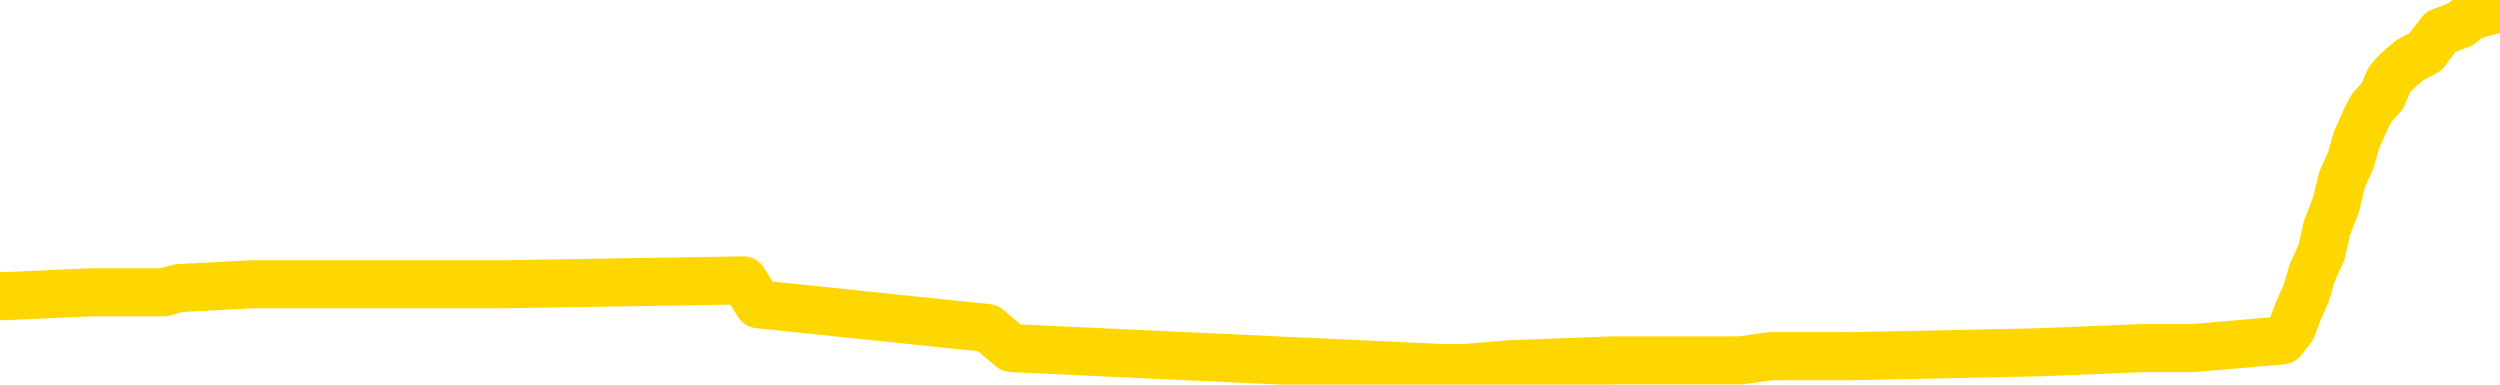 <svg xmlns="http://www.w3.org/2000/svg" version="1.1" viewBox="0 0 6500 1000">
	<path fill="none" stroke="gold" stroke-width="125" stroke-linecap="round" stroke-linejoin="round" d="M0 22674  L-790177 22674 L-789992 22664 L-789502 22643 L-789209 22633 L-788897 22612 L-788663 22602 L-788609 22581 L-788550 22560 L-788397 22550 L-788357 22529 L-788224 22518 L-787931 22508 L-787391 22508 L-786780 22498 L-786732 22498 L-786092 22487 L-786059 22487 L-785534 22487 L-785401 22477 L-785011 22456 L-784683 22435 L-784565 22414 L-784354 22393 L-783637 22393 L-783067 22383 L-782960 22383 L-782786 22373 L-782564 22352 L-782163 22341 L-782137 22321 L-781209 22300 L-781121 22279 L-781039 22258 L-780969 22237 L-780672 22227 L-780520 22206 L-778630 22217 L-778529 22217 L-778267 22217 L-777973 22227 L-777831 22206 L-777583 22206 L-777547 22196 L-777389 22185 L-776925 22165 L-776672 22154 L-776460 22133 L-776209 22123 L-775860 22113 L-774932 22092 L-774839 22071 L-774428 22060 L-773257 22040 L-772068 22029 L-771976 22008 L-771948 21988 L-771682 21967 L-771383 21946 L-771255 21925 L-771217 21904 L-770403 21904 L-770019 21915 L-768958 21925 L-768897 21925 L-768632 22133 L-768160 22331 L-767968 22529 L-767704 22726 L-767368 22716 L-767232 22706 L-766777 22695 L-766033 22685 L-766016 22674 L-765850 22654 L-765782 22654 L-765266 22643 L-764238 22643 L-764041 22633 L-763553 22622 L-763191 22612 L-762782 22612 L-762397 22622 L-760693 22622 L-760595 22622 L-760523 22622 L-760462 22622 L-760277 22612 L-759941 22612 L-759300 22602 L-759223 22591 L-759162 22591 L-758976 22581 L-758896 22581 L-758719 22570 L-758700 22560 L-758470 22560 L-758082 22550 L-757193 22550 L-757154 22539 L-757066 22529 L-757038 22508 L-756030 22498 L-755880 22477 L-755856 22466 L-755723 22456 L-755683 22445 L-754425 22435 L-754367 22435 L-753828 22425 L-753775 22425 L-753728 22425 L-753333 22414 L-753194 22404 L-752994 22393 L-752847 22393 L-752683 22393 L-752406 22404 L-752047 22404 L-751495 22393 L-750850 22383 L-750591 22362 L-750437 22352 L-750036 22341 L-749996 22331 L-749876 22321 L-749814 22331 L-749800 22331 L-749706 22331 L-749413 22321 L-749262 22279 L-748931 22258 L-748853 22237 L-748778 22227 L-748551 22196 L-748484 22175 L-748257 22154 L-748204 22133 L-748040 22123 L-747034 22113 L-746851 22102 L-746300 22092 L-745906 22071 L-745509 22060 L-744659 22040 L-744581 22029 L-744002 22019 L-743560 22019 L-743319 22008 L-743162 22008 L-742761 21988 L-742741 21988 L-742296 21977 L-741890 21967 L-741754 21946 L-741579 21925 L-741443 21904 L-741193 21884 L-740193 21873 L-740111 21863 L-739975 21852 L-739937 21842 L-739047 21832 L-738831 21821 L-738388 21811 L-738270 21800 L-738214 21790 L-737537 21790 L-737437 21780 L-737408 21780 L-736066 21769 L-735661 21759 L-735621 21748 L-734693 21738 L-734595 21727 L-734462 21717 L-734057 21707 L-734031 21696 L-733938 21686 L-733722 21675 L-733311 21655 L-732157 21634 L-731866 21613 L-731837 21592 L-731229 21582 L-730979 21561 L-730959 21551 L-730030 21540 L-729978 21519 L-729856 21509 L-729838 21488 L-729683 21478 L-729507 21457 L-729371 21447 L-729314 21436 L-729206 21426 L-729121 21415 L-728888 21405 L-728813 21395 L-728504 21384 L-728387 21374 L-728217 21363 L-728126 21353 L-728023 21353 L-728000 21342 L-727923 21342 L-727825 21322 L-727458 21311 L-727353 21301 L-726850 21290 L-726398 21280 L-726360 21270 L-726336 21259 L-726295 21249 L-726166 21238 L-726065 21228 L-725624 21218 L-725342 21207 L-724749 21197 L-724619 21186 L-724344 21166 L-724192 21155 L-724039 21145 L-723953 21124 L-723875 21114 L-723690 21103 L-723639 21103 L-723611 21093 L-723532 21082 L-723509 21072 L-723225 21051 L-722622 21030 L-721626 21020 L-721328 21009 L-720594 20999 L-720350 20989 L-720260 20978 L-719683 20968 L-718984 20957 L-718232 20947 L-717914 20937 L-717531 20916 L-717454 20905 L-716819 20895 L-716634 20885 L-716546 20885 L-716416 20885 L-716104 20874 L-716054 20864 L-715912 20853 L-715891 20843 L-714923 20833 L-714377 20822 L-713899 20822 L-713838 20822 L-713514 20822 L-713493 20812 L-713431 20812 L-713220 20801 L-713144 20791 L-713089 20781 L-713066 20770 L-713027 20760 L-713011 20749 L-712254 20739 L-712238 20729 L-711438 20718 L-711286 20708 L-710381 20697 L-709874 20687 L-709645 20666 L-709604 20666 L-709489 20656 L-709312 20645 L-708558 20656 L-708423 20645 L-708259 20635 L-707941 20624 L-707765 20604 L-706743 20583 L-706719 20562 L-706468 20552 L-706255 20531 L-705621 20520 L-705383 20500 L-705351 20479 L-705173 20458 L-705092 20437 L-705003 20427 L-704938 20406 L-704498 20385 L-704474 20375 L-703934 20364 L-703678 20354 L-703183 20344 L-702306 20333 L-702269 20323 L-702216 20312 L-702175 20302 L-702058 20291 L-701781 20281 L-701574 20260 L-701377 20239 L-701354 20219 L-701304 20198 L-701264 20187 L-701186 20177 L-700589 20156 L-700529 20146 L-700425 20135 L-700271 20125 L-699639 20115 L-698959 20104 L-698656 20083 L-698309 20073 L-698111 20063 L-698063 20042 L-697743 20031 L-697115 20021 L-696968 20011 L-696932 20000 L-696874 19990 L-696798 19969 L-696556 19969 L-696468 19959 L-696374 19948 L-696080 19938 L-695946 19927 L-695886 19917 L-695849 19896 L-695577 19896 L-694571 19886 L-694395 19875 L-694344 19875 L-694052 19865 L-693859 19844 L-693526 19834 L-693020 19823 L-692457 19802 L-692443 19782 L-692426 19771 L-692326 19750 L-692211 19730 L-692172 19709 L-692134 19698 L-692069 19698 L-692041 19688 L-691902 19698 L-691609 19698 L-691559 19698 L-691454 19698 L-691189 19688 L-690724 19678 L-690580 19678 L-690525 19657 L-690468 19646 L-690277 19636 L-689912 19626 L-689697 19626 L-689503 19626 L-689445 19626 L-689386 19605 L-689232 19594 L-688962 19584 L-688532 19636 L-688517 19636 L-688440 19626 L-688375 19615 L-688246 19542 L-688223 19532 L-687939 19521 L-687891 19511 L-687836 19501 L-687374 19490 L-687335 19490 L-687294 19480 L-687104 19469 L-686624 19459 L-686137 19449 L-686120 19438 L-686082 19428 L-685826 19417 L-685748 19397 L-685518 19386 L-685502 19365 L-685208 19345 L-684766 19334 L-684319 19324 L-683814 19313 L-683660 19303 L-683374 19293 L-683334 19272 L-683003 19261 L-682781 19251 L-682264 19230 L-682188 19220 L-681940 19199 L-681746 19178 L-681686 19168 L-680909 19157 L-680835 19157 L-680605 19147 L-680588 19147 L-680526 19136 L-680331 19126 L-679866 19126 L-679843 19116 L-679713 19116 L-678413 19116 L-678396 19116 L-678319 19105 L-678225 19105 L-678008 19105 L-677856 19095 L-677678 19105 L-677623 19116 L-677337 19126 L-677297 19126 L-676927 19126 L-676487 19126 L-676304 19126 L-675983 19116 L-675688 19116 L-675242 19095 L-675170 19084 L-674708 19064 L-674270 19053 L-674088 19043 L-672634 19022 L-672502 19012 L-672045 18991 L-671819 18980 L-671432 18960 L-670916 18939 L-669962 18918 L-669167 18897 L-668493 18887 L-668067 18866 L-667756 18855 L-667526 18824 L-666843 18793 L-666830 18762 L-666620 18720 L-666598 18710 L-666424 18689 L-665474 18679 L-665205 18658 L-664390 18647 L-664080 18627 L-664042 18616 L-663985 18595 L-663368 18585 L-662730 18564 L-661104 18554 L-660430 18543 L-659788 18543 L-659711 18543 L-659654 18543 L-659618 18543 L-659590 18533 L-659478 18512 L-659460 18502 L-659438 18491 L-659284 18481 L-659231 18460 L-659153 18450 L-659034 18439 L-658936 18429 L-658819 18418 L-658549 18398 L-658279 18387 L-658262 18366 L-658062 18356 L-657915 18335 L-657688 18325 L-657554 18314 L-657245 18304 L-657186 18294 L-656832 18273 L-656484 18262 L-656383 18252 L-656319 18231 L-656259 18221 L-655874 18200 L-655493 18190 L-655389 18179 L-655129 18169 L-654858 18148 L-654698 18137 L-654666 18127 L-654604 18117 L-654463 18106 L-654279 18096 L-654234 18085 L-653946 18085 L-653930 18075 L-653697 18075 L-653636 18065 L-653598 18065 L-653018 18054 L-652884 18044 L-652861 18002 L-652843 17929 L-652825 17846 L-652809 17763 L-652785 17680 L-652769 17617 L-652747 17544 L-652731 17472 L-652707 17430 L-652691 17388 L-652669 17357 L-652652 17336 L-652603 17305 L-652531 17274 L-652496 17222 L-652473 17180 L-652437 17139 L-652396 17097 L-652359 17076 L-652343 17034 L-652319 17003 L-652282 16982 L-652265 16951 L-652241 16930 L-652224 16910 L-652205 16889 L-652189 16868 L-652160 16837 L-652134 16806 L-652089 16795 L-652072 16774 L-652030 16764 L-651982 16743 L-651912 16722 L-651896 16701 L-651880 16681 L-651818 16670 L-651779 16660 L-651740 16649 L-651574 16639 L-651509 16629 L-651493 16618 L-651448 16597 L-651390 16587 L-651177 16577 L-651144 16566 L-651101 16556 L-651023 16545 L-650486 16535 L-650408 16525 L-650304 16504 L-650215 16493 L-650039 16483 L-649688 16473 L-649532 16462 L-649094 16452 L-648938 16441 L-648808 16431 L-648104 16410 L-647903 16400 L-646942 16379 L-646460 16368 L-646361 16368 L-646268 16358 L-646023 16348 L-645950 16337 L-645508 16316 L-645411 16306 L-645396 16296 L-645380 16285 L-645355 16275 L-644890 16264 L-644673 16254 L-644533 16244 L-644239 16233 L-644151 16223 L-644109 16212 L-644080 16202 L-643907 16192 L-643848 16181 L-643772 16171 L-643691 16160 L-643621 16160 L-643312 16150 L-643227 16140 L-643013 16129 L-642978 16119 L-642295 16108 L-642196 16098 L-641991 16088 L-641944 16077 L-641666 16067 L-641604 16056 L-641587 16036 L-641509 16025 L-641201 16004 L-641176 15994 L-641122 15973 L-641100 15963 L-640977 15952 L-640841 15931 L-640597 15921 L-640472 15921 L-639825 15911 L-639809 15911 L-639784 15911 L-639604 15890 L-639528 15879 L-639436 15869 L-639008 15859 L-638592 15848 L-638199 15827 L-638120 15817 L-638102 15807 L-637738 15796 L-637502 15786 L-637274 15775 L-636961 15765 L-636883 15755 L-636802 15734 L-636624 15713 L-636608 15703 L-636343 15682 L-636263 15671 L-636033 15661 L-635806 15650 L-635491 15650 L-635316 15640 L-634954 15640 L-634563 15630 L-634493 15609 L-634430 15598 L-634289 15578 L-634237 15567 L-634136 15546 L-633634 15536 L-633437 15526 L-633190 15515 L-633005 15505 L-632705 15494 L-632629 15484 L-632463 15463 L-631578 15453 L-631550 15432 L-631427 15411 L-630848 15401 L-630770 15390 L-630057 15390 L-629745 15390 L-629532 15390 L-629515 15390 L-629129 15390 L-628604 15370 L-628157 15359 L-627828 15349 L-627675 15338 L-627349 15338 L-627171 15328 L-627089 15328 L-626883 15307 L-626708 15297 L-625779 15286 L-624889 15276 L-624850 15265 L-624622 15265 L-624243 15255 L-623455 15245 L-623221 15234 L-623145 15224 L-622788 15213 L-622216 15193 L-621949 15182 L-621562 15172 L-621459 15172 L-621289 15172 L-620670 15172 L-620459 15172 L-620151 15172 L-620098 15161 L-619971 15151 L-619918 15141 L-619798 15130 L-619462 15109 L-618503 15099 L-618372 15078 L-618170 15068 L-617539 15057 L-617227 15047 L-616813 15037 L-616786 15026 L-616641 15016 L-616221 15005 L-614888 15005 L-614841 14995 L-614713 14974 L-614696 14964 L-614118 14943 L-613912 14932 L-613882 14922 L-613842 14912 L-613784 14901 L-613747 14891 L-613668 14880 L-613525 14870 L-613071 14860 L-612953 14849 L-612668 14839 L-612295 14828 L-612199 14818 L-611872 14808 L-611517 14797 L-611347 14787 L-611300 14776 L-611191 14766 L-611102 14756 L-611074 14745 L-610998 14724 L-610694 14714 L-610661 14693 L-610589 14683 L-610221 14672 L-609885 14662 L-609805 14662 L-609585 14652 L-609414 14641 L-609386 14631 L-608889 14620 L-608340 14600 L-607459 14589 L-607361 14568 L-607284 14558 L-607009 14547 L-606762 14527 L-606688 14516 L-606626 14495 L-606508 14485 L-606465 14475 L-606355 14464 L-606278 14443 L-605578 14433 L-605332 14423 L-605292 14412 L-605136 14402 L-604537 14402 L-604310 14402 L-604218 14402 L-603743 14402 L-603145 14381 L-602625 14371 L-602605 14360 L-602459 14350 L-602139 14350 L-601597 14350 L-601365 14350 L-601195 14350 L-600708 14339 L-600481 14329 L-600396 14319 L-600050 14308 L-599724 14308 L-599201 14298 L-598873 14287 L-598273 14277 L-598075 14256 L-598023 14246 L-597983 14235 L-597701 14225 L-597017 14204 L-596707 14194 L-596682 14173 L-596491 14162 L-596268 14152 L-596182 14142 L-595518 14121 L-595494 14110 L-595272 14090 L-594942 14079 L-594590 14058 L-594385 14048 L-594153 14027 L-593895 14017 L-593705 13996 L-593658 13986 L-593431 13975 L-593396 13965 L-593240 13954 L-593025 13944 L-592852 13934 L-592761 13923 L-592484 13913 L-592240 13902 L-591925 13892 L-591499 13892 L-591461 13892 L-590978 13892 L-590745 13892 L-590533 13881 L-590307 13871 L-589757 13871 L-589510 13861 L-588676 13861 L-588620 13850 L-588598 13840 L-588440 13829 L-587979 13819 L-587938 13809 L-587598 13788 L-587465 13777 L-587242 13767 L-586670 13757 L-586198 13746 L-586003 13736 L-585811 13725 L-585621 13715 L-585519 13705 L-585151 13694 L-585105 13684 L-585023 13673 L-583730 13663 L-583681 13653 L-583413 13653 L-583268 13653 L-582717 13653 L-582600 13642 L-582519 13632 L-582159 13621 L-581936 13611 L-581654 13601 L-581325 13580 L-580817 13569 L-580705 13559 L-580626 13549 L-580462 13538 L-580167 13538 L-579698 13538 L-579502 13549 L-579451 13549 L-578802 13538 L-578680 13528 L-578226 13528 L-578190 13517 L-577722 13507 L-577611 13496 L-577595 13486 L-577378 13486 L-577198 13476 L-576666 13476 L-575636 13476 L-575437 13465 L-574979 13455 L-574030 13434 L-573932 13424 L-573578 13403 L-573517 13392 L-573503 13382 L-573467 13372 L-573098 13361 L-572978 13351 L-572736 13340 L-572572 13330 L-572385 13320 L-572264 13309 L-571193 13288 L-570335 13278 L-570123 13257 L-570026 13247 L-569851 13226 L-569518 13216 L-569446 13205 L-569389 13195 L-569213 13195 L-568824 13184 L-568589 13174 L-568478 13163 L-568361 13153 L-567380 13143 L-567355 13132 L-566760 13111 L-566728 13111 L-566579 13101 L-566295 13091 L-565383 13091 L-564437 13091 L-564284 13080 L-564181 13080 L-564050 13070 L-563907 13059 L-563880 13049 L-563766 13039 L-563548 13028 L-562866 13018 L-562737 13007 L-562434 12997 L-562194 12976 L-561861 12966 L-561222 12955 L-560880 12935 L-560818 12924 L-560662 12924 L-559741 12924 L-559270 12924 L-559227 12924 L-559214 12914 L-559173 12903 L-559151 12893 L-559124 12883 L-558980 12872 L-558557 12862 L-558222 12862 L-558031 12851 L-557602 12851 L-557415 12841 L-557026 12820 L-556491 12810 L-556119 12799 L-556097 12799 L-555847 12789 L-555729 12778 L-555653 12768 L-555517 12758 L-555478 12747 L-555398 12737 L-555004 12726 L-554508 12716 L-554396 12695 L-554223 12685 L-553915 12674 L-553467 12664 L-553144 12654 L-553002 12633 L-552575 12612 L-552421 12591 L-552366 12570 L-551552 12560 L-551533 12550 L-551161 12539 L-551104 12539 L-549975 12529 L-549907 12529 L-549349 12518 L-549154 12508 L-549018 12498 L-548784 12487 L-548437 12477 L-548402 12456 L-548367 12445 L-548299 12425 L-547950 12414 L-547778 12404 L-547293 12393 L-547277 12383 L-546952 12373 L-546794 12362 L-545653 12341 L-545629 12331 L-545437 12310 L-545243 12300 L-544993 12289 L-544976 12279 L-543956 12269 L-543658 12258 L-543583 12248 L-543446 12227 L-543271 12217 L-542694 12196 L-542478 12185 L-542415 12175 L-542284 12165 L-542247 12144 L-541724 12133 L-541586 16233 L-541571 16233 L-541549 16233 L-541528 16233 L-541301 12123 L-540525 12123 L-540484 12123 L-540116 12123 L-540038 12113 L-539986 12102 L-539313 12092 L-538570 12081 L-538145 12081 L-537698 12071 L-536636 12060 L-536324 12040 L-535914 12040 L-535842 12029 L-535318 12029 L-535223 12029 L-535205 12029 L-534761 12019 L-534575 11998 L-533795 11977 L-533123 11967 L-532710 11936 L-532479 11915 L-532338 11904 L-532256 11884 L-532236 11873 L-532160 11873 L-532032 11863 L-531715 11873 L-531491 11873 L-531166 11863 L-531104 11863 L-530734 11863 L-530700 11863 L-530492 11863 L-529824 11863 L-529747 11863 L-529589 11842 L-529478 11842 L-529152 11832 L-528997 11821 L-528656 11821 L-528599 11800 L-528261 11780 L-528057 11769 L-528004 11748 L-526628 11738 L-526498 11727 L-526065 11717 L-525744 11707 L-524917 11686 L-524793 11675 L-524062 11655 L-523907 11634 L-523866 11623 L-523812 11613 L-523789 11603 L-523675 11592 L-523378 11582 L-523089 11571 L-523034 11561 L-522914 11551 L-522883 11540 L-522784 11530 L-522340 11530 L-522188 11519 L-521353 11519 L-520811 11509 L-520476 11509 L-520460 11499 L-520385 11488 L-520269 11478 L-520074 11467 L-519810 11457 L-518975 11447 L-518879 11436 L-518357 11426 L-518316 11415 L-518216 11405 L-517388 11405 L-517253 11395 L-516914 11395 L-516360 11384 L-515981 11374 L-515818 11363 L-515508 11353 L-514695 11342 L-514389 11332 L-514121 11332 L-513799 11332 L-513478 11342 L-513203 11342 L-512374 11322 L-512279 11311 L-512186 11280 L-512082 11249 L-511695 11218 L-511215 11197 L-511199 11186 L-511080 11176 L-510712 11155 L-510617 11145 L-509783 11124 L-509706 11114 L-509407 11103 L-509316 11093 L-508909 11072 L-508799 11051 L-508099 11041 L-507626 11030 L-507566 11020 L-507347 10999 L-507073 10989 L-506960 10978 L-505933 10968 L-505547 10957 L-505527 10947 L-505194 10937 L-504949 10926 L-504516 10916 L-504406 10905 L-504288 10895 L-503836 10874 L-503246 10864 L-502909 10853 L-501017 10843 L-500903 10822 L-500691 10812 L-499373 10801 L-499266 8460 L-499200 6150 L-499164 4017 L-499102 4017 L-498603 6337 L-497928 8627 L-497906 10739 L-497635 10718 L-496667 10718 L-495978 10708 L-495816 10697 L-495275 10687 L-495185 10677 L-494166 10666 L-493218 10645 L-492853 10656 L-492750 10666 L-492162 10666 L-492102 10666 L-492002 10656 L-491562 10635 L-491454 10624 L-491013 10614 L-490013 10583 L-489756 10552 L-489653 10520 L-489523 10500 L-489157 10479 L-488576 10458 L-488545 10448 L-488229 10437 L-486246 10427 L-486131 10416 L-486063 10416 L-485704 10406 L-484086 10396 L-483908 10396 L-483764 10396 L-482941 10406 L-482889 10416 L-482834 10416 L-482400 10416 L-481419 10427 L-481346 10427 L-480261 10416 L-480048 10416 L-479332 10396 L-478943 10385 L-478725 10364 L-478405 10344 L-477911 10323 L-477784 10312 L-477555 10291 L-477322 10271 L-477263 10260 L-476974 10250 L-476701 10229 L-475672 10219 L-474007 10208 L-473587 10198 L-473450 10187 L-473294 10187 L-472989 10177 L-472761 10156 L-472602 10146 L-472443 10125 L-472274 10104 L-472226 10094 L-472173 10083 L-472151 10083 L-471765 10073 L-471515 10073 L-471245 10073 L-471084 10073 L-470994 10073 L-469336 10073 L-469171 10083 L-468791 10073 L-468331 10073 L-467721 10052 L-466628 10042 L-466197 10031 L-466165 10021 L-466103 10011 L-466086 10000 L-464382 9990 L-464340 9979 L-463874 9969 L-463687 9959 L-463655 9938 L-463059 9927 L-463009 9917 L-462687 9906 L-462636 9896 L-462426 9886 L-462408 9875 L-462141 9854 L-462089 9844 L-461619 9834 L-461109 9813 L-461031 9813 L-460736 9802 L-460720 9792 L-460681 9782 L-460610 9771 L-460453 9761 L-459507 9761 L-459450 9761 L-458930 9761 L-458737 9750 L-458636 9750 L-458410 9740 L-457901 9740 L-457513 10021 L-457443 10021 L-457095 10011 L-456738 10000 L-455609 9698 L-455557 9678 L-455331 9667 L-455297 9657 L-455172 9636 L-455074 9636 L-454809 9636 L-454069 9646 L-453490 9646 L-453197 9646 L-452491 9646 L-452312 9636 L-452289 9636 L-451653 9626 L-451342 9615 L-450945 9615 L-450916 9605 L-450895 9594 L-450741 9584 L-450056 9584 L-450039 9584 L-449699 9584 L-449427 9573 L-449389 9563 L-449333 9542 L-449311 9532 L-449239 9521 L-448907 9511 L-448801 9501 L-448773 9480 L-448575 9469 L-448422 9459 L-447554 9449 L-446991 9428 L-446975 9428 L-446874 9417 L-446772 9428 L-446625 9428 L-446547 9428 L-446509 9417 L-446454 9407 L-446380 9397 L-446235 9386 L-445754 9386 L-445349 9376 L-444483 9386 L-444463 9386 L-444205 9386 L-444129 9386 L-444099 9376 L-444089 9355 L-444072 9345 L-443779 9334 L-443739 9324 L-443668 9313 L-443594 9303 L-443389 9293 L-443229 9261 L-442928 9230 L-442850 9188 L-442833 9157 L-442617 9136 L-442386 9136 L-442276 9147 L-441906 9157 L-441748 9157 L-441516 9157 L-441348 9157 L-441203 9147 L-441071 9136 L-439795 9116 L-439391 9095 L-439331 9084 L-439214 9064 L-438789 9053 L-438773 9032 L-438711 9022 L-438438 9001 L-438325 8991 L-438043 8970 L-437766 8960 L-437341 8939 L-437318 8928 L-437240 8918 L-437115 8908 L-436528 8897 L-436137 8887 L-435801 8876 L-435212 8866 L-435110 8866 L-434940 8855 L-434803 8855 L-433976 8845 L-432790 8835 L-432754 8824 L-432699 8824 L-432478 8814 L-432273 8814 L-432119 8814 L-431862 8803 L-431785 8793 L-431243 8783 L-431206 8772 L-430957 8762 L-430570 8751 L-429744 8741 L-429386 8731 L-429076 8731 L-428818 8720 L-428594 8710 L-428188 8699 L-428071 8689 L-427888 8679 L-427835 8679 L-427646 8668 L-427476 8658 L-427447 8647 L-427166 8637 L-426856 8627 L-426718 8616 L-426408 8606 L-426214 8606 L-426199 8595 L-425479 8595 L-425346 8575 L-425048 8564 L-424958 8554 L-424357 8554 L-424319 8543 L-424240 8533 L-423620 8522 L-423468 8502 L-423428 8491 L-423117 8481 L-422925 8470 L-422732 8450 L-422677 8429 L-422368 8418 L-422316 8408 L-422261 8418 L-422236 8418 L-422111 8418 L-421300 8408 L-421224 8398 L-420683 8387 L-420414 8377 L-419755 8366 L-418847 8356 L-418606 8346 L-418074 8335 L-417856 8325 L-416749 8335 L-416699 8335 L-415923 8335 L-415375 8325 L-415264 8314 L-415111 8294 L-415056 8283 L-414891 8273 L-414514 8262 L-414066 8252 L-414011 8242 L-413857 8231 L-413177 8221 L-412957 8210 L-412439 8200 L-411590 8179 L-411574 8169 L-409783 8158 L-409229 8148 L-409111 8137 L-408106 8127 L-408069 8117 L-407836 8117 L-407744 8117 L-407704 8117 L-407372 8106 L-407020 8096 L-406755 8075 L-406468 8065 L-406157 8044 L-405903 8023 L-405809 8013 L-405319 8002 L-405112 7992 L-404546 7981 L-404432 7992 L-404081 7981 L-404029 7981 L-403989 7981 L-403386 7961 L-402652 7940 L-402071 7919 L-401835 7898 L-401295 7867 L-401142 7846 L-400641 7836 L-400431 7815 L-400408 7815 L-400349 7804 L-399387 7804 L-399209 7794 L-398767 7784 L-398743 7763 L-398588 7752 L-398506 7752 L-398356 7763 L-397709 7763 L-397659 7752 L-396539 7742 L-395555 7732 L-395494 7721 L-394773 7711 L-393908 7700 L-393529 7690 L-393310 7690 L-392551 7680 L-392499 7669 L-392190 7648 L-391338 7648 L-391145 7638 L-390969 7628 L-390744 7628 L-390617 7617 L-390425 7617 L-390193 7607 L-390023 7617 L-389737 7607 L-389457 7607 L-389374 7596 L-389204 7586 L-389187 7565 L-389033 7555 L-388994 7544 L-388219 7534 L-388142 7534 L-387910 7513 L-387483 7503 L-387138 7492 L-386554 7482 L-386286 7482 L-386027 7482 L-385897 7461 L-385881 7451 L-385767 7440 L-385743 7430 L-385509 7419 L-385473 7409 L-384157 7409 L-384102 7399 L-383423 7378 L-382850 7378 L-382725 7378 L-382572 7378 L-382495 7378 L-382183 7357 L-381910 7347 L-381820 7326 L-381719 7326 L-380791 7315 L-380715 7315 L-380351 7315 L-380326 7305 L-380290 7295 L-379514 7274 L-379422 7263 L-379282 7253 L-378881 7243 L-378619 7243 L-378375 7253 L-378161 7243 L-378081 7243 L-378004 7243 L-377928 7243 L-377741 7253 L-377675 7253 L-377425 7253 L-377370 7243 L-377233 7232 L-377153 7211 L-377040 7201 L-376816 7191 L-376652 7180 L-376611 7170 L-376442 7159 L-376071 7149 L-376056 7139 L-375940 7128 L-375219 7118 L-375183 7107 L-375050 7107 L-374702 7097 L-374291 7097 L-374255 7097 L-374177 7086 L-374138 7076 L-373774 7066 L-373569 7055 L-373554 7045 L-373209 7034 L-372860 7034 L-372535 7034 L-372433 7024 L-372280 7024 L-372086 7014 L-371854 7014 L-371761 7014 L-371606 7014 L-371529 7014 L-371488 7003 L-371374 6993 L-371351 6982 L-371101 6982 L-370962 6962 L-370384 6930 L-369556 6910 L-369068 6889 L-368946 6878 L-368908 6868 L-368895 6858 L-368743 6837 L-368642 6816 L-368409 6806 L-368019 6785 L-367714 6774 L-367699 6764 L-367528 6754 L-367290 6733 L-366693 6733 L-366089 6722 L-366050 6722 L-366009 6722 L-365856 6712 L-365803 6701 L-365740 6691 L-365672 6681 L-365618 6660 L-365592 6649 L-365546 6639 L-365451 6618 L-365314 6608 L-365161 6597 L-365029 6587 L-364988 6587 L-364952 6577 L-364890 6566 L-364617 6545 L-364303 6535 L-364262 6514 L-364177 6504 L-363999 6493 L-363762 6483 L-363404 6473 L-363374 6462 L-362805 6452 L-362682 6441 L-362446 6431 L-362423 6431 L-362142 6421 L-361857 6421 L-361601 6421 L-361029 6410 L-360733 6400 L-360657 6389 L-359958 6379 L-359880 6368 L-359845 6358 L-359818 6348 L-359767 6327 L-359573 6316 L-359433 6296 L-359397 6285 L-359357 6275 L-358761 6264 L-358529 6254 L-358245 6327 L-358191 6389 L-358117 6462 L-358039 6525 L-357803 6504 L-357559 6493 L-357423 6483 L-357317 6473 L-357237 6462 L-356850 6441 L-356723 6431 L-356570 6421 L-356533 6410 L-356387 6400 L-356165 6389 L-355992 6379 L-355923 6368 L-355101 6348 L-355085 6348 L-354790 6337 L-354003 6327 L-353693 6327 L-353546 6316 L-353318 6306 L-353118 6285 L-352181 6275 L-352144 6264 L-352121 6254 L-352080 6233 L-351812 6223 L-351215 6212 L-351152 6202 L-351116 6192 L-351099 6181 L-350404 6181 L-350203 6181 L-350171 6181 L-349837 6181 L-349730 6171 L-349105 6150 L-348601 6140 L-348564 6119 L-348121 6119 L-348025 6108 L-347866 6108 L-347553 6108 L-347541 6108 L-347101 6119 L-346619 6129 L-346490 6129 L-346170 6129 L-346101 6119 L-345797 6119 L-345621 6108 L-345428 6098 L-345185 6077 L-344987 6056 L-344962 6036 L-344383 6025 L-344314 6015 L-343904 6004 L-343850 5994 L-343803 5983 L-343439 5973 L-343293 5963 L-343088 5952 L-342992 5952 L-342836 5942 L-342775 5931 L-342627 5911 L-342527 5900 L-341970 5900 L-341948 5921 L-341776 5931 L-341234 5942 L-341173 5942 L-341119 5921 L-341090 5900 L-341019 5890 L-341003 5869 L-340939 5859 L-340903 5838 L-340748 5827 L-340422 5817 L-339856 5807 L-339842 5796 L-339780 5775 L-339678 5755 L-339632 5755 L-339389 5744 L-338967 5744 L-338812 5744 L-337071 5723 L-336529 5713 L-335586 5703 L-335176 5692 L-334635 5671 L-334439 5661 L-334270 5650 L-333975 5640 L-333860 5630 L-333845 5630 L-333690 5619 L-333550 5609 L-333473 5588 L-333342 5588 L-332994 5588 L-332623 5598 L-332025 5598 L-331849 5598 L-331693 5588 L-331424 5578 L-331273 5578 L-330981 5609 L-330958 5630 L-330875 5650 L-330647 5671 L-329948 5661 L-329821 5650 L-329390 5640 L-329296 5630 L-328091 5630 L-328042 5619 L-327748 5619 L-327345 5609 L-327069 5588 L-327050 5578 L-326932 5567 L-326856 5557 L-326674 5546 L-326194 5536 L-325743 5515 L-325333 5505 L-325302 5494 L-324884 5484 L-324770 5484 L-324652 5484 L-324637 5484 L-324442 5474 L-324421 5453 L-324188 5442 L-323745 5432 L-323426 5411 L-322961 5411 L-322796 5401 L-322641 5390 L-322485 5390 L-322032 5390 L-321712 5390 L-321657 5401 L-321286 5401 L-321249 5411 L-320922 5411 L-320805 5401 L-320707 5390 L-320381 5370 L-319994 5359 L-319733 5349 L-319375 5328 L-319118 5318 L-316948 5307 L-316898 5297 L-316876 5286 L-316465 5286 L-316403 5286 L-316333 5297 L-316102 5297 L-315791 5286 L-315488 5265 L-315444 5255 L-315136 5245 L-315003 5234 L-314786 5224 L-314074 5213 L-313919 5213 L-313781 5203 L-313632 5203 L-313611 5203 L-313416 5193 L-313391 5182 L-313300 5172 L-313278 5161 L-313262 5151 L-313161 5141 L-312233 5130 L-311775 5130 L-310683 5109 L-310260 5109 L-309857 5099 L-309818 5089 L-309564 5078 L-308790 5057 L-308774 5047 L-308749 5037 L-308556 5026 L-307820 5016 L-307551 5005 L-307510 4995 L-307111 4974 L-307086 4964 L-306297 4953 L-305617 4943 L-304246 4932 L-303976 4922 L-303927 4912 L-303390 4891 L-303357 4880 L-303255 4860 L-302931 4849 L-302852 4839 L-302583 4839 L-301670 4828 L-301532 4828 L-301283 4808 L-300737 4808 L-300315 4797 L-300122 4787 L-300107 4787 L-299969 4766 L-299875 4756 L-299748 4745 L-299488 4735 L-299463 4714 L-299372 4704 L-299061 4693 L-299001 4683 L-298884 4683 L-298534 4683 L-297724 4683 L-297492 4662 L-296663 4662 L-296431 4641 L-296215 4631 L-295696 4631 L-295058 4620 L-294642 4610 L-294320 4600 L-293839 4589 L-293413 4589 L-293352 4579 L-293004 4579 L-292963 4568 L-292949 4558 L-292850 4537 L-292804 4537 L-292319 4527 L-291518 4527 L-291183 4527 L-290102 4516 L-289622 4506 L-289599 4495 L-289459 4485 L-288903 4475 L-288206 4464 L-287897 4454 L-287676 4443 L-287571 4433 L-287468 4412 L-286797 4402 L-286703 4391 L-286681 4391 L-286604 4381 L-286426 4381 L-286254 4381 L-286073 4371 L-286060 4360 L-285984 4350 L-285819 4339 L-285304 4329 L-285288 4319 L-285148 4319 L-284785 4308 L-284761 4308 L-284631 4298 L-284606 4287 L-284244 4277 L-283718 4256 L-283625 4246 L-283409 4225 L-283315 4214 L-283291 4204 L-282827 4194 L-282749 4194 L-282348 4183 L-281897 4183 L-280645 4173 L-280607 4162 L-280175 4152 L-280142 4142 L-279423 4131 L-279247 4121 L-279111 4110 L-278805 4100 L-278750 4090 L-278725 4069 L-278709 4048 L-278534 4038 L-278344 4027 L-277837 4027 L-277463 3944 L-277125 3850 L-277086 3767 L-276367 3694 L-276274 3684 L-276235 3673 L-275693 3673 L-275670 3663 L-275268 3653 L-274842 3642 L-274571 3642 L-274391 3632 L-274145 3611 L-274122 3601 L-274066 3580 L-273449 3569 L-272946 3559 L-272559 3559 L-271940 3569 L-271724 3569 L-271569 3580 L-270277 3559 L-270177 3549 L-269735 3528 L-269404 3517 L-269103 3496 L-268861 3486 L-268126 3465 L-267547 3455 L-266717 3444 L-266617 3434 L-266059 3424 L-265921 3413 L-264279 3403 L-264219 3403 L-264125 3403 L-263158 3403 L-262980 3392 L-262693 3392 L-262475 3392 L-262397 3382 L-262126 3382 L-262011 3372 L-261857 3361 L-261547 3351 L-261469 3340 L-261378 3340 L-261300 3330 L-261184 3330 L-261005 3320 L-260913 3309 L-260875 3299 L-260372 3299 L-260153 3288 L-260024 3288 L-259869 3278 L-259814 3268 L-259690 3268 L-259305 3257 L-258796 3247 L-258724 3236 L-258244 3226 L-258167 3216 L-258066 3216 L-257833 3205 L-257368 3205 L-257138 3205 L-257122 3205 L-256890 3205 L-256735 3205 L-256673 3205 L-256480 3195 L-256209 3174 L-255458 3163 L-254505 3163 L-254469 3153 L-254244 3153 L-253804 3153 L-253523 3132 L-253175 3122 L-252106 3111 L-251178 3111 L-251047 3111 L-251001 3111 L-250931 3101 L-250777 3101 L-250699 3080 L-250526 3059 L-250091 3039 L-249887 3028 L-249826 3007 L-249244 2997 L-249090 2976 L-248974 2966 L-248933 2955 L-248764 2945 L-248627 2935 L-248416 2914 L-248339 2903 L-248316 2893 L-248107 2872 L-247697 2862 L-247672 2851 L-247449 2841 L-247304 2831 L-247269 2820 L-247256 2810 L-247233 2799 L-247000 2789 L-246814 2778 L-246597 2768 L-246572 2758 L-245883 2747 L-245779 2737 L-245744 2726 L-245723 2716 L-245529 2706 L-245476 2695 L-245359 2674 L-245277 2674 L-245166 2664 L-244852 2654 L-244392 2643 L-244137 2633 L-243903 2612 L-243773 2602 L-243421 2591 L-243361 2581 L-243209 2570 L-242637 2550 L-242550 2539 L-242397 2518 L-242101 2498 L-241731 2477 L-241428 2456 L-241351 2445 L-240946 2435 L-240778 2435 L-240634 2435 L-240094 2435 L-240033 2435 L-240018 2414 L-239852 2404 L-239646 2393 L-239571 2393 L-239478 2383 L-239068 2373 L-239053 2362 L-239029 2362 L-238836 2352 L-238760 2445 L-238589 2539 L-238527 2622 L-238511 2716 L-237997 2706 L-237775 2695 L-237156 2674 L-236903 2664 L-236709 2654 L-236670 2643 L-236596 2643 L-236531 2643 L-235880 2643 L-235842 2654 L-235667 2654 L-235602 2654 L-234928 2654 L-234539 2633 L-234277 2622 L-234039 2612 L-233961 2591 L-233946 2570 L-233744 2560 L-233373 2539 L-233147 2529 L-232512 2518 L-232492 2518 L-232105 2508 L-232011 2508 L-231953 2498 L-231677 2487 L-231368 2487 L-231290 2477 L-230439 2487 L-230096 2539 L-229659 2602 L-229226 2654 L-228731 2706 L-228581 2695 L-228313 2706 L-227075 2716 L-227018 2737 L-225254 2747 L-225064 2737 L-224054 2726 L-223903 2716 L-223527 2737 L-223206 2758 L-222601 2778 L-222531 2799 L-222354 2789 L-221526 2778 L-221387 2768 L-221000 2758 L-220816 2747 L-220772 2737 L-220652 2726 L-220442 2716 L-219995 2695 L-219647 2685 L-219514 2674 L-219105 2664 L-218755 2664 L-218470 2654 L-218276 2643 L-218122 2643 L-217958 2633 L-217890 2622 L-217790 2622 L-217556 2612 L-217440 2612 L-217387 2602 L-216845 2602 L-216381 2591 L-215198 2591 L-215065 2591 L-215041 2591 L-214988 2591 L-214320 2591 L-213285 2570 L-213092 2560 L-212912 2550 L-212760 2550 L-212720 2539 L-212705 2539 L-212643 2529 L-212318 2518 L-211158 2508 L-210964 2498 L-210787 2487 L-209673 2477 L-208813 2466 L-208707 2466 L-208233 2456 L-208041 2456 L-205719 2445 L-205641 2435 L-205520 2414 L-205486 2404 L-205448 2383 L-205354 2352 L-205138 2331 L-204557 2310 L-204171 2300 L-203398 2289 L-203320 2279 L-202622 2279 L-202081 2279 L-202040 2269 L-201910 2269 L-201446 2258 L-201407 2248 L-201273 2237 L-200905 2227 L-200875 2217 L-200725 2217 L-200324 2206 L-198500 2217 L-197693 2206 L-196975 2206 L-196958 2206 L-196644 2185 L-196083 2175 L-195581 2165 L-195062 2154 L-195041 2144 L-193297 2133 L-193128 2123 L-192932 2113 L-192038 2102 L-191520 2081 L-191309 2071 L-191051 2060 L-190342 2050 L-189391 2040 L-188733 2029 L-188694 2008 L-188407 1998 L-188325 1988 L-188230 1988 L-188098 1977 L-188021 1977 L-187285 1977 L-186948 1967 L-186899 1977 L-186643 1977 L-186357 1967 L-185931 1967 L-185351 1956 L-185092 1956 L-184940 1946 L-184693 1946 L-184655 1946 L-183858 1936 L-183820 1925 L-183643 1925 L-183233 1904 L-183005 1904 L-182929 1904 L-182797 1904 L-182681 1894 L-182333 1884 L-182270 1873 L-182117 1863 L-181376 1852 L-181265 1842 L-181095 1832 L-181056 1821 L-180761 1821 L-180360 1821 L-180184 1821 L-180089 1821 L-179780 1811 L-178978 1800 L-178520 1780 L-178000 1769 L-177511 1759 L-176816 1748 L-175769 1738 L-175500 1738 L-175446 1727 L-175286 1727 L-175034 1727 L-174788 1717 L-174709 1707 L-174495 1686 L-174183 1675 L-173719 1655 L-173705 1644 L-173409 1644 L-173395 1634 L-172404 1623 L-171732 1613 L-171397 1592 L-170781 1592 L-170644 1582 L-170005 1571 L-169875 1561 L-168924 1540 L-168825 1519 L-168265 1509 L-167856 1509 L-167428 1509 L-167337 1499 L-166502 1499 L-166139 1499 L-166099 1509 L-165967 1519 L-165790 1519 L-165573 1519 L-165520 1509 L-165363 1488 L-165110 1478 L-164010 1467 L-163932 1457 L-163713 1447 L-163582 1426 L-163546 1415 L-163352 1405 L-163253 1395 L-162769 1384 L-162485 1374 L-162325 1363 L-162230 1342 L-161958 1332 L-161688 1322 L-161672 1280 L-161534 1249 L-161395 1218 L-161069 1176 L-160760 1155 L-160719 1145 L-160643 1124 L-160528 1114 L-159677 1093 L-159351 1082 L-159020 1072 L-158887 1072 L-158671 1072 L-158655 1072 L-157974 1072 L-157881 1051 L-157857 1041 L-157842 1020 L-157803 1009 L-157391 989 L-157122 978 L-157082 968 L-156714 968 L-156504 957 L-155421 957 L-155405 947 L-155376 937 L-155356 937 L-154979 916 L-154724 905 L-154476 885 L-154337 864 L-154204 853 L-153873 843 L-153780 833 L-153719 822 L-153161 812 L-153099 801 L-152944 791 L-152749 781 L-152557 770 L-152541 760 L-152503 749 L-152464 739 L-152193 729 L-152070 718 L-152038 708 L-151938 708 L-151783 708 L-151641 708 L-151357 697 L-151032 697 L-150336 687 L-150313 687 L-149804 687 L-148958 687 L-148595 677 L-148440 666 L-147836 666 L-147666 666 L-147605 666 L-147550 656 L-146495 645 L-146476 645 L-145570 645 L-145549 645 L-145382 635 L-145140 635 L-145090 624 L-145035 604 L-144898 593 L-144858 583 L-143930 572 L-143875 572 L-143753 572 L-143681 572 L-143565 572 L-143387 583 L-142404 572 L-142265 572 L-142147 552 L-141853 531 L-141605 520 L-141569 510 L-141514 520 L-141493 520 L-141360 520 L-141280 520 L-141143 510 L-140520 510 L-140353 500 L-139889 500 L-139713 479 L-139696 468 L-139636 458 L-139519 448 L-139037 437 L-138341 427 L-137968 416 L-137799 406 L-136833 396 L-136678 385 L-136500 385 L-136408 375 L-136152 375 L-135982 375 L-135335 364 L-135324 364 L-134744 354 L-134606 354 L-134550 333 L-133815 323 L-133776 312 L-133699 312 L-133057 302 L-132283 302 L-132190 291 L-132141 291 L-132126 281 L-132090 281 L-132074 260 L-132011 250 L-131995 239 L-131975 239 L-131820 229 L-131781 219 L-131765 208 L-131726 198 L-131586 187 L-131510 177 L-131145 167 L-130797 156 L-130024 146 L-129421 135 L-129225 125 L-128995 125 L-128857 115 L-128219 115 L-127930 104 L-127908 104 L-127448 94 L-127215 94 L-127160 83 L-127122 73 L-126619 63 L-126069 52 L-125281 42 L-124158 42 L-123263 31 L-123175 31 L-122876 21 L-122804 11 L-122688 0 L-121512 -9 L-121163 -20 L-121141 -30 L-120622 -40 L-120475 -51 L-120367 -61 L-120157 -72 L-120003 -82 L-119980 -93 L-119786 -103 L-119709 -113 L-119566 -124 L-118765 -134 L-118619 -145 L-118339 -155 L-118162 -165 L-117852 -176 L-117040 -186 L-116112 -186 L-114520 -197 L-114277 -207 L-113636 -217 L-113440 -228 L-113362 -238 L-112845 -249 L-112613 -249 L-112590 -259 L-112458 -259 L-112119 -269 L-112108 -280 L-111891 -290 L-111854 -301 L-111313 -311 L-110784 -332 L-110716 -342 L-110423 -353 L-109876 -373 L-109840 -384 L-109788 -394 L-109688 -415 L-109456 -415 L-108876 -415 L-108778 -405 L-108704 -405 L-108372 -415 L-107622 -426 L-107583 -436 L-106903 -436 L-106748 -436 L-106422 -446 L-106206 -457 L-105975 -457 L-105678 -467 L-105432 -478 L-105081 -488 L-105028 -498 L-104268 -509 L-103575 -530 L-103225 -550 L-102761 -561 L-102127 -571 L-101719 -582 L-101641 -571 L-101215 -571 L-100572 -582 L-100403 -582 L-99661 -592 L-99474 -602 L-99178 -613 L-98607 -623 L-98581 -634 L-97562 -634 L-97075 -644 L-96982 -644 L-96921 -654 L-96633 -665 L-96347 -675 L-96285 -686 L-96105 -686 L-95394 -696 L-95218 -706 L-95020 -717 L-94868 -727 L-94776 -738 L-94715 -748 L-94173 -748 L-93862 -759 L-93770 -779 L-93693 -800 L-93126 -811 L-93035 -811 L-92780 -831 L-92453 -852 L-92416 -883 L-92262 -915 L-92029 -925 L-91707 -935 L-90575 -946 L-90376 -956 L-89850 -967 L-89605 -967 L-89360 -977 L-89280 -987 L-89260 -1008 L-89183 -1019 L-89127 -1039 L-89050 -1050 L-89011 -1060 L-88832 -1081 L-88795 -1091 L-88564 -1102 L-87326 -1112 L-86999 -1123 L-86960 -1144 L-86178 -1154 L-86031 -1164 L-85040 -1175 L-84833 -1175 L-84407 -1175 L-84280 -1175 L-83876 -1164 L-83788 -1175 L-83131 -1185 L-82424 -1196 L-81815 -1206 L-81622 -1216 L-81389 -1237 L-80770 -1248 L-80475 -1268 L-80035 -1279 L-79881 -1289 L-79726 -1300 L-78970 -1320 L-78619 -1331 L-78217 -1331 L-78178 -1341 L-77172 -1341 L-76853 -1341 L-76606 -1352 L-75906 -1372 L-75832 -1383 L-75520 -1393 L-74440 -1404 L-74248 -1414 L-74015 -1414 L-73820 -1424 L-73320 -1435 L-72566 -1435 L-72452 -1435 L-72252 -1435 L-72211 -1445 L-72118 -1456 L-71805 -1466 L-71717 -1477 L-71601 -1487 L-71283 -1487 L-71214 -1497 L-71189 -1508 L-70827 -1518 L-70788 -1529 L-70572 -1539 L-70069 -1529 L-69466 -1518 L-69255 -1497 L-69102 -1487 L-69064 -1487 L-69020 -1508 L-68985 -1518 L-68852 -1529 L-68443 -1539 L-68072 -1549 L-68019 -1560 L-68003 -1570 L-67924 -1581 L-67514 -1591 L-67361 -1601 L-67345 -1622 L-67306 -1633 L-67127 -1653 L-67051 -1664 L-66819 -1674 L-66030 -1685 L-65952 -1685 L-65217 -1705 L-65061 -1716 L-64822 -1737 L-64760 -1757 L-64675 -1768 L-64652 -1789 L-64534 -1809 L-64520 -1830 L-64458 -1851 L-64421 -1862 L-64326 -1872 L-64304 -1872 L-64188 -1882 L-63955 -1893 L-63785 -1914 L-62965 -1914 L-62564 -1924 L-62409 -1924 L-61904 -1924 L-61790 -1924 L-61193 -1924 L-60819 -1934 L-60767 -1934 L-60573 -1945 L-59877 -1945 L-59839 -1955 L-59694 -1955 L-59468 -1966 L-59207 -1976 L-58833 -1986 L-58407 -1997 L-58278 -2007 L-58258 -2028 L-57765 -2028 L-57068 -2038 L-56837 -2028 L-56683 -2028 L-55715 -2028 L-55490 -2018 L-55212 -2018 L-55196 -2028 L-54670 -2038 L-54141 -2049 L-53993 -2059 L-53974 -2070 L-53432 -2080 L-53122 -2090 L-53004 -2111 L-52813 -2132 L-52676 -2153 L-52349 -2163 L-52232 -2174 L-51923 -2174 L-51497 -2184 L-51441 -2184 L-51208 -2174 L-51112 -2174 L-50979 -2174 L-50682 -2174 L-50568 -2184 L-50204 -2195 L-49891 -2195 L-49408 -2205 L-49238 -2215 L-48990 -2226 L-48774 -2236 L-48248 -2247 L-48061 -2267 L-47706 -2278 L-47071 -2288 L-46916 -2309 L-46175 -2319 L-45756 -2330 L-45576 -2340 L-45499 -2340 L-45368 -2351 L-45075 -2361 L-45034 -2371 L-44804 -2371 L-44611 -2382 L-44356 -2382 L-43930 -2392 L-43821 -2403 L-43202 -2403 L-43021 -2403 L-41809 -2403 L-41162 -2392 L-41011 -2392 L-40974 -2392 L-40842 -2392 L-40741 -2403 L-40725 -2413 L-40643 -2423 L-40432 -2434 L-40315 -2444 L-39952 -2455 L-39580 -2465 L-38884 -2475 L-38482 -2486 L-38377 -2496 L-38359 -2507 L-37414 -2517 L-37219 -2538 L-37067 -2548 L-37011 -2569 L-36255 -2569 L-36238 -2548 L-35749 -2538 L-35619 -2517 L-35426 -2517 L-34535 -2527 L-34496 -2538 L-34458 -2548 L-34381 -2559 L-34342 -2559 L-34265 -2569 L-34181 -2580 L-33917 -2590 L-33684 -2600 L-33622 -2611 L-33142 -2621 L-32805 -2621 L-32694 -2632 L-32501 -2642 L-32324 -2652 L-32265 -2652 L-32229 -2663 L-31959 -2673 L-31261 -2694 L-31208 -2715 L-30914 -2736 L-30512 -2756 L-29948 -2767 L-29075 -2777 L-28770 -2788 L-28732 -2798 L-28609 -2808 L-28011 -2819 L-27881 -2829 L-27681 -2840 L-27643 -2850 L-27030 -2860 L-26851 -2871 L-26836 -2892 L-26618 -2902 L-26540 -2923 L-26233 -2923 L-26101 -2933 L-25869 -2933 L-25534 -2933 L-25443 -2944 L-25342 -2954 L-25305 -2965 L-24761 -2965 L-24569 -2975 L-24028 -2985 L-23602 -2996 L-23470 -2996 L-23408 -2996 L-23177 -2996 L-23161 -2996 L-22673 -2985 L-22592 -2985 L-22574 -2985 L-21181 -2975 L-21046 -2975 L-20932 -2985 L-20297 -2996 L-20158 -3006 L-20040 -3017 L-19886 -3037 L-19849 -3048 L-19771 -3058 L-19717 -3048 L-18725 -3048 L-18688 -3058 L-18555 -3058 L-18495 -3079 L-18396 -3089 L-18106 -3100 L-18092 -3110 L-17782 -3110 L-17682 -3100 L-17217 -3110 L-17163 -2007 L-17021 -915 L-16893 187 L-16661 1290 L-16092 1280 L-16003 1270 L-15980 1270 L-15693 1259 L-15011 1249 L-14933 1238 L-14897 1228 L-14881 1218 L-14681 1207 L-14261 1186 L-13990 1186 L-13117 1176 L-12824 1176 L-12713 1176 L-11979 1166 L-11852 1155 L-11492 1145 L-11240 1145 L-10368 1134 L-10199 1134 L-10138 1124 L-10083 1114 L-9735 1103 L-9712 1093 L-9503 1082 L-9363 1072 L-9232 1062 L-9109 1051 L-8986 1041 L-8749 1030 L-8458 1020 L-7799 1009 L-7777 999 L-7622 989 L-7505 978 L-6541 968 L-6485 957 L-6252 947 L-6230 937 L-5904 926 L-5788 926 L-5749 916 L-5247 916 L-4948 905 L-4836 895 L-4294 885 L-3235 874 L-2609 864 L-2437 853 L-2189 843 L-1933 833 L-1802 822 L-1781 812 L-1113 801 L-217 791 L-171 781 L-101 770 L14 770 L234 760 L425 760 L465 749 L657 739 L1316 739 L1933 729 L1972 791 L2568 853 L2630 905 L3752 957 L3807 957 L3927 947 L4193 937 L4257 937 L4526 937 L4602 926 L4818 926 L5301 916 L5571 905 L5702 905 L5934 885 L5959 853 L5974 812 L5997 760 L6012 708 L6036 656 L6050 593 L6074 531 L6089 468 L6112 416 L6127 364 L6150 312 L6166 281 L6194 250 L6212 208 L6230 187 L6266 156 L6306 135 L6321 115 L6346 83 L6398 63 L6423 42 L6500 21" />
</svg>
